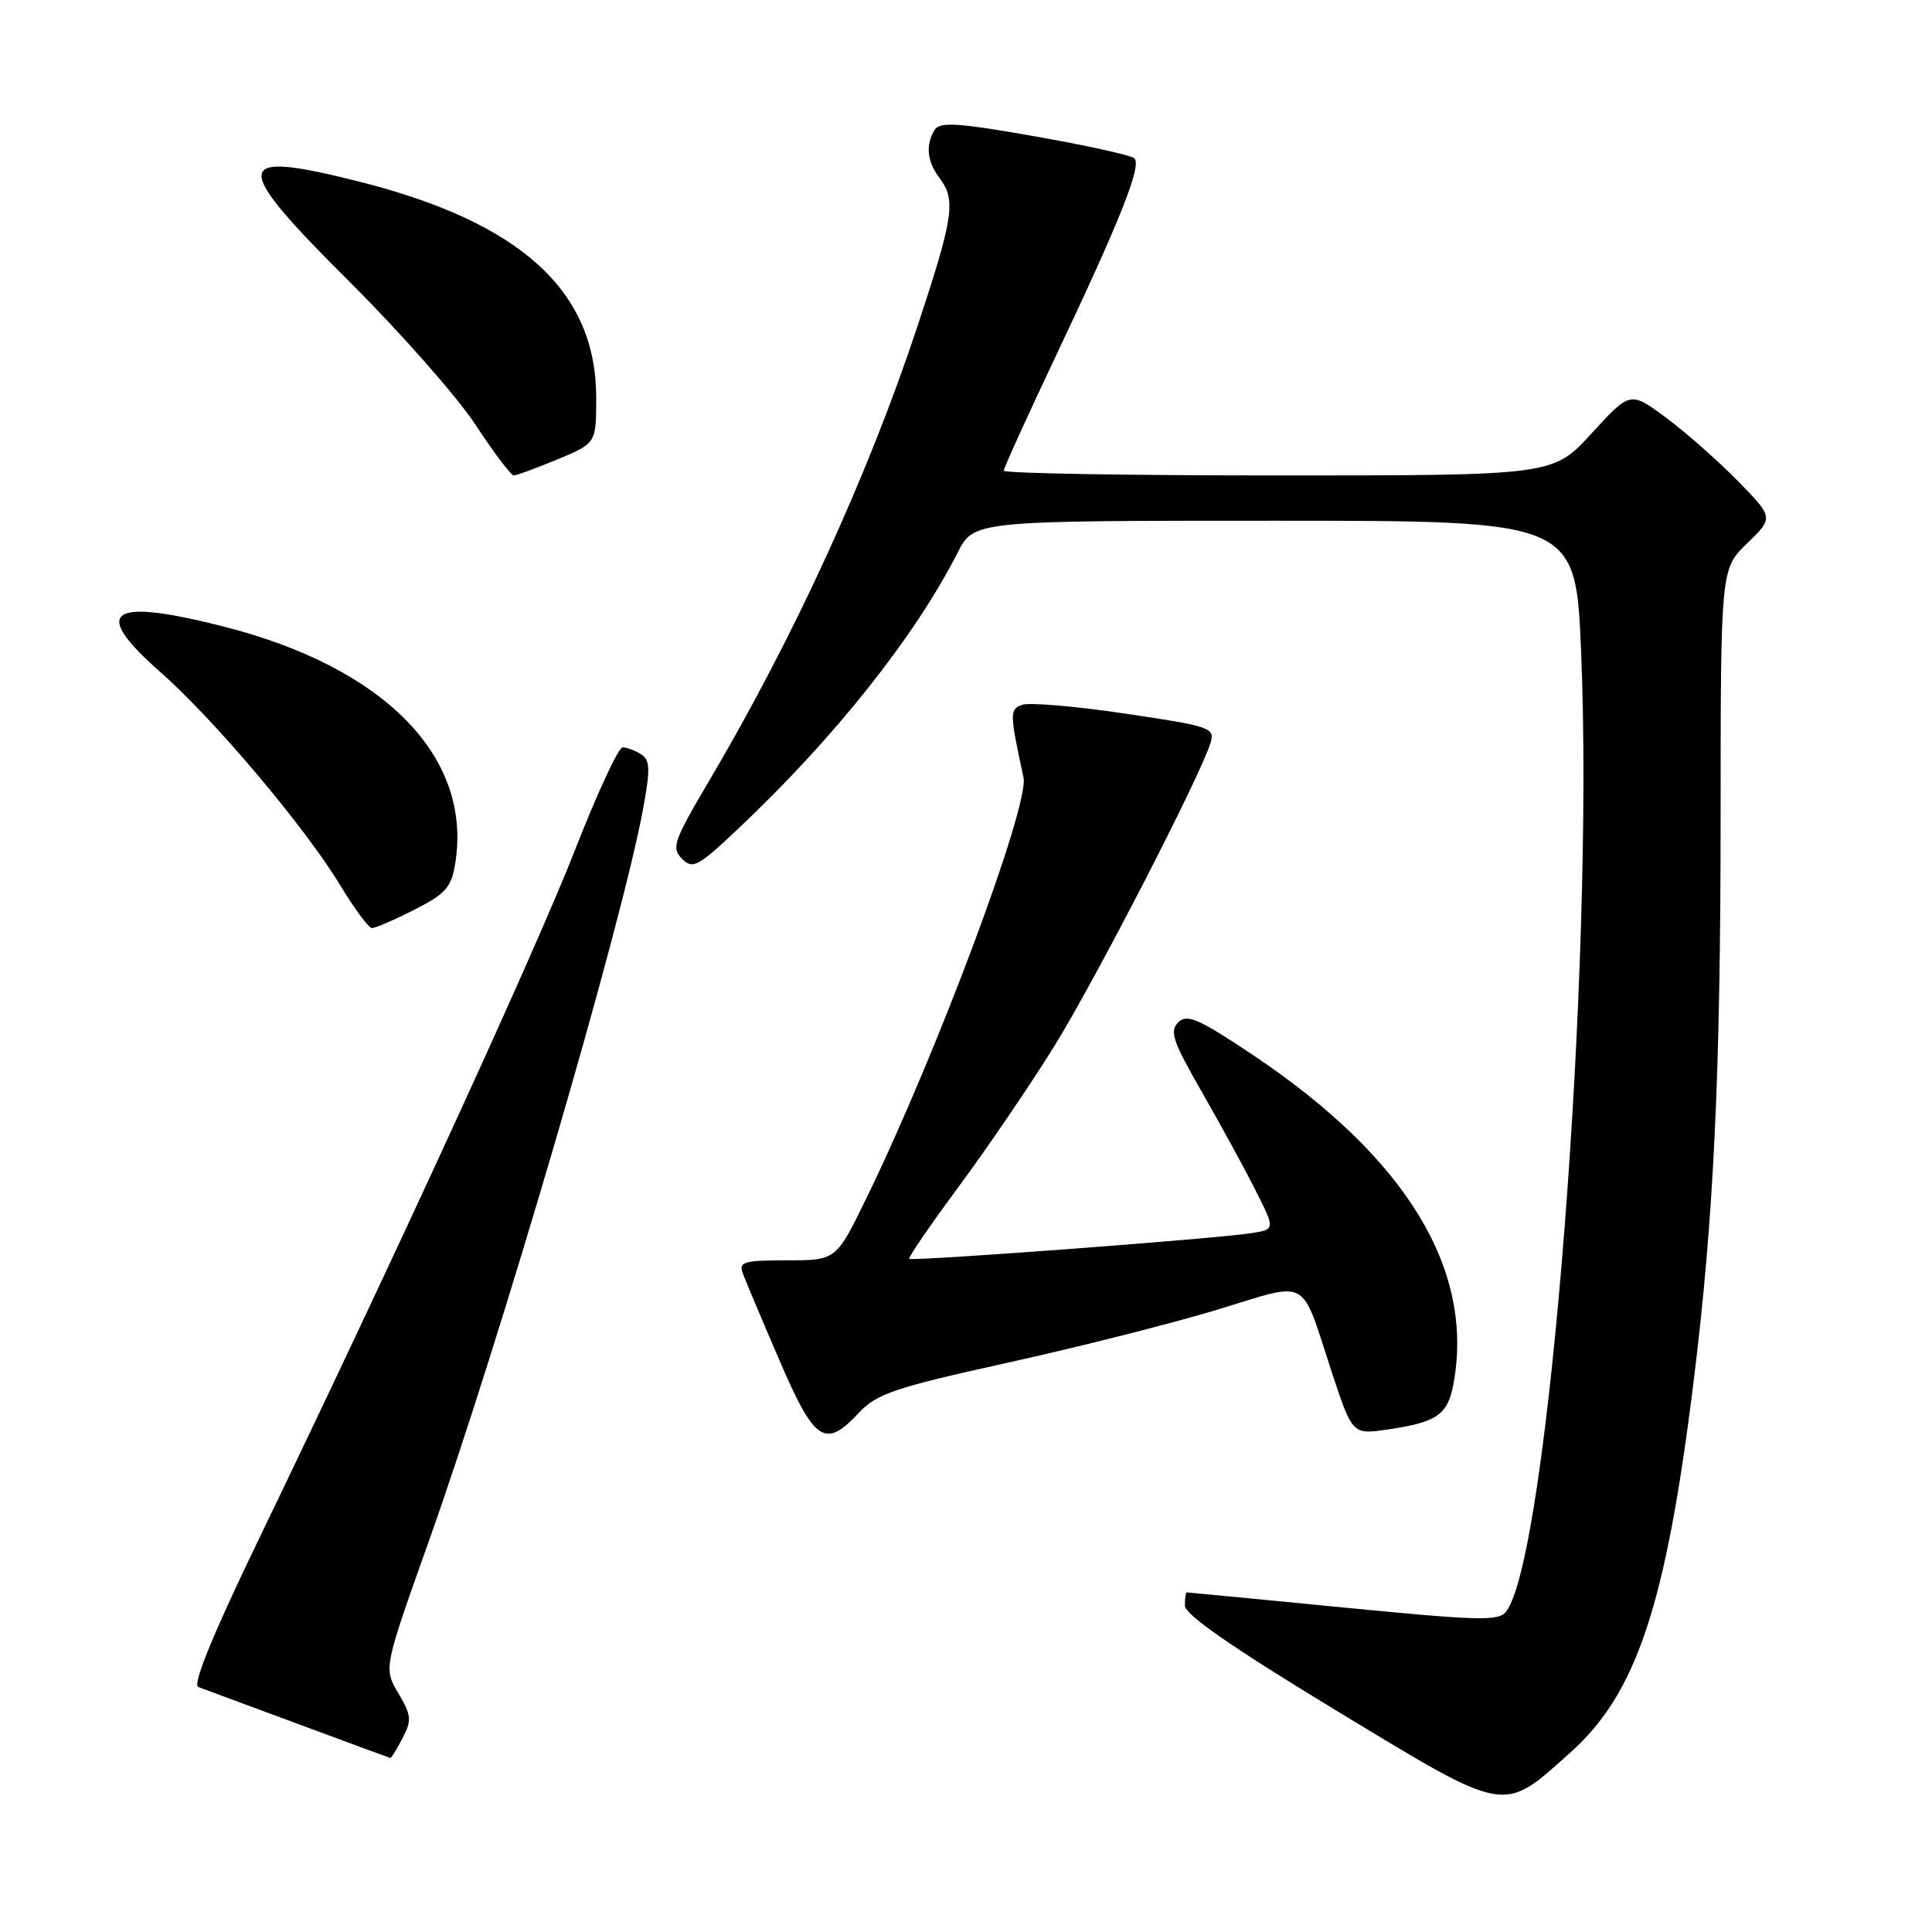 <?xml version="1.0" encoding="UTF-8" standalone="no"?>
<!DOCTYPE svg PUBLIC "-//W3C//DTD SVG 1.1//EN" "http://www.w3.org/Graphics/SVG/1.1/DTD/svg11.dtd" >
<svg xmlns="http://www.w3.org/2000/svg" xmlns:xlink="http://www.w3.org/1999/xlink" version="1.1" viewBox="0 0 256 256">
 <g >
 <path fill="currentColor"
d=" M 208.12 232.18 C 216.87 224.35 220.75 212.65 224.42 183.00 C 227.07 161.53 227.98 142.64 227.99 108.45 C 228.00 75.39 228.00 75.39 231.51 71.99 C 235.02 68.59 235.02 68.59 230.26 63.72 C 227.64 61.05 223.36 57.28 220.75 55.34 C 216.01 51.83 216.01 51.83 210.90 57.42 C 205.80 63.00 205.80 63.00 169.40 63.00 C 149.38 63.00 133.00 62.72 133.00 62.37 C 133.00 62.03 136.12 55.16 139.93 47.12 C 148.50 29.03 151.33 21.90 150.30 20.97 C 149.86 20.57 143.92 19.26 137.10 18.06 C 127.00 16.28 124.54 16.12 123.86 17.19 C 122.62 19.15 122.83 21.39 124.47 23.56 C 126.70 26.50 126.37 28.72 121.59 43.17 C 115.06 62.92 105.18 84.48 93.94 103.51 C 89.26 111.42 88.94 112.36 90.36 113.79 C 91.78 115.21 92.46 114.86 97.69 109.93 C 110.48 97.88 121.19 84.42 126.88 73.25 C 129.04 69.00 129.04 69.00 168.91 69.00 C 208.79 69.00 208.79 69.00 209.51 86.47 C 211.25 128.23 205.19 205.95 199.60 213.51 C 198.63 214.83 196.12 214.77 178.00 213.00 C 166.72 211.90 157.39 211.00 157.25 211.00 C 157.11 211.00 157.00 211.79 157.00 212.75 C 157.01 213.95 163.28 218.30 177.05 226.65 C 199.95 240.52 199.00 240.35 208.12 232.18 Z  M 53.33 230.33 C 54.58 227.95 54.52 227.30 52.78 224.36 C 50.83 221.05 50.83 221.05 56.80 204.28 C 66.23 177.78 82.35 122.71 85.20 107.24 C 86.19 101.86 86.15 100.71 84.94 99.94 C 84.15 99.44 83.05 99.03 82.50 99.03 C 81.95 99.03 79.12 105.13 76.21 112.58 C 71.07 125.74 52.57 166.07 34.13 204.29 C 28.12 216.75 25.48 223.24 26.28 223.54 C 26.95 223.78 32.90 225.99 39.50 228.44 C 46.10 230.89 51.60 232.91 51.72 232.94 C 51.84 232.98 52.57 231.80 53.33 230.33 Z  M 113.85 187.16 C 116.17 184.68 118.60 183.86 133.45 180.58 C 142.78 178.53 155.28 175.36 161.24 173.56 C 173.73 169.77 172.24 168.96 176.46 181.80 C 179.20 190.09 179.20 190.09 183.85 189.42 C 190.37 188.47 191.82 187.48 192.58 183.44 C 195.42 168.28 186.37 153.41 166.00 139.78 C 158.79 134.96 157.29 134.31 156.12 135.47 C 154.94 136.63 155.41 138.01 159.24 144.67 C 161.71 148.98 164.92 154.84 166.36 157.71 C 168.99 162.91 168.99 162.91 165.74 163.41 C 160.98 164.15 120.82 167.16 120.48 166.80 C 120.31 166.64 123.29 162.30 127.08 157.17 C 130.88 152.04 136.54 143.71 139.67 138.67 C 145.13 129.87 159.10 102.75 160.41 98.41 C 161.00 96.44 160.38 96.22 149.04 94.55 C 142.44 93.57 136.30 93.05 135.41 93.40 C 133.77 94.03 133.78 94.47 135.62 103.03 C 136.41 106.73 124.15 139.58 114.81 158.75 C 110.79 167.00 110.79 167.00 104.29 167.00 C 98.52 167.00 97.86 167.20 98.43 168.75 C 98.79 169.71 100.97 174.89 103.28 180.25 C 107.96 191.12 109.32 192.01 113.85 187.16 Z  M 54.89 120.55 C 59.05 118.45 59.80 117.60 60.32 114.42 C 62.61 100.32 50.98 88.43 29.59 83.01 C 14.44 79.16 12.00 80.91 21.19 89.00 C 28.40 95.35 40.40 109.57 45.10 117.33 C 46.97 120.42 48.85 122.96 49.28 122.97 C 49.71 122.99 52.24 121.90 54.89 120.55 Z  M 73.87 60.87 C 79.00 58.73 79.00 58.73 79.00 52.68 C 79.00 38.54 69.00 29.45 47.50 24.04 C 30.66 19.81 30.50 21.59 46.30 37.32 C 53.05 44.04 60.57 52.57 63.00 56.27 C 65.43 59.97 67.72 63.00 68.08 63.00 C 68.44 63.00 71.04 62.04 73.87 60.87 Z "/>
</g>
</svg>